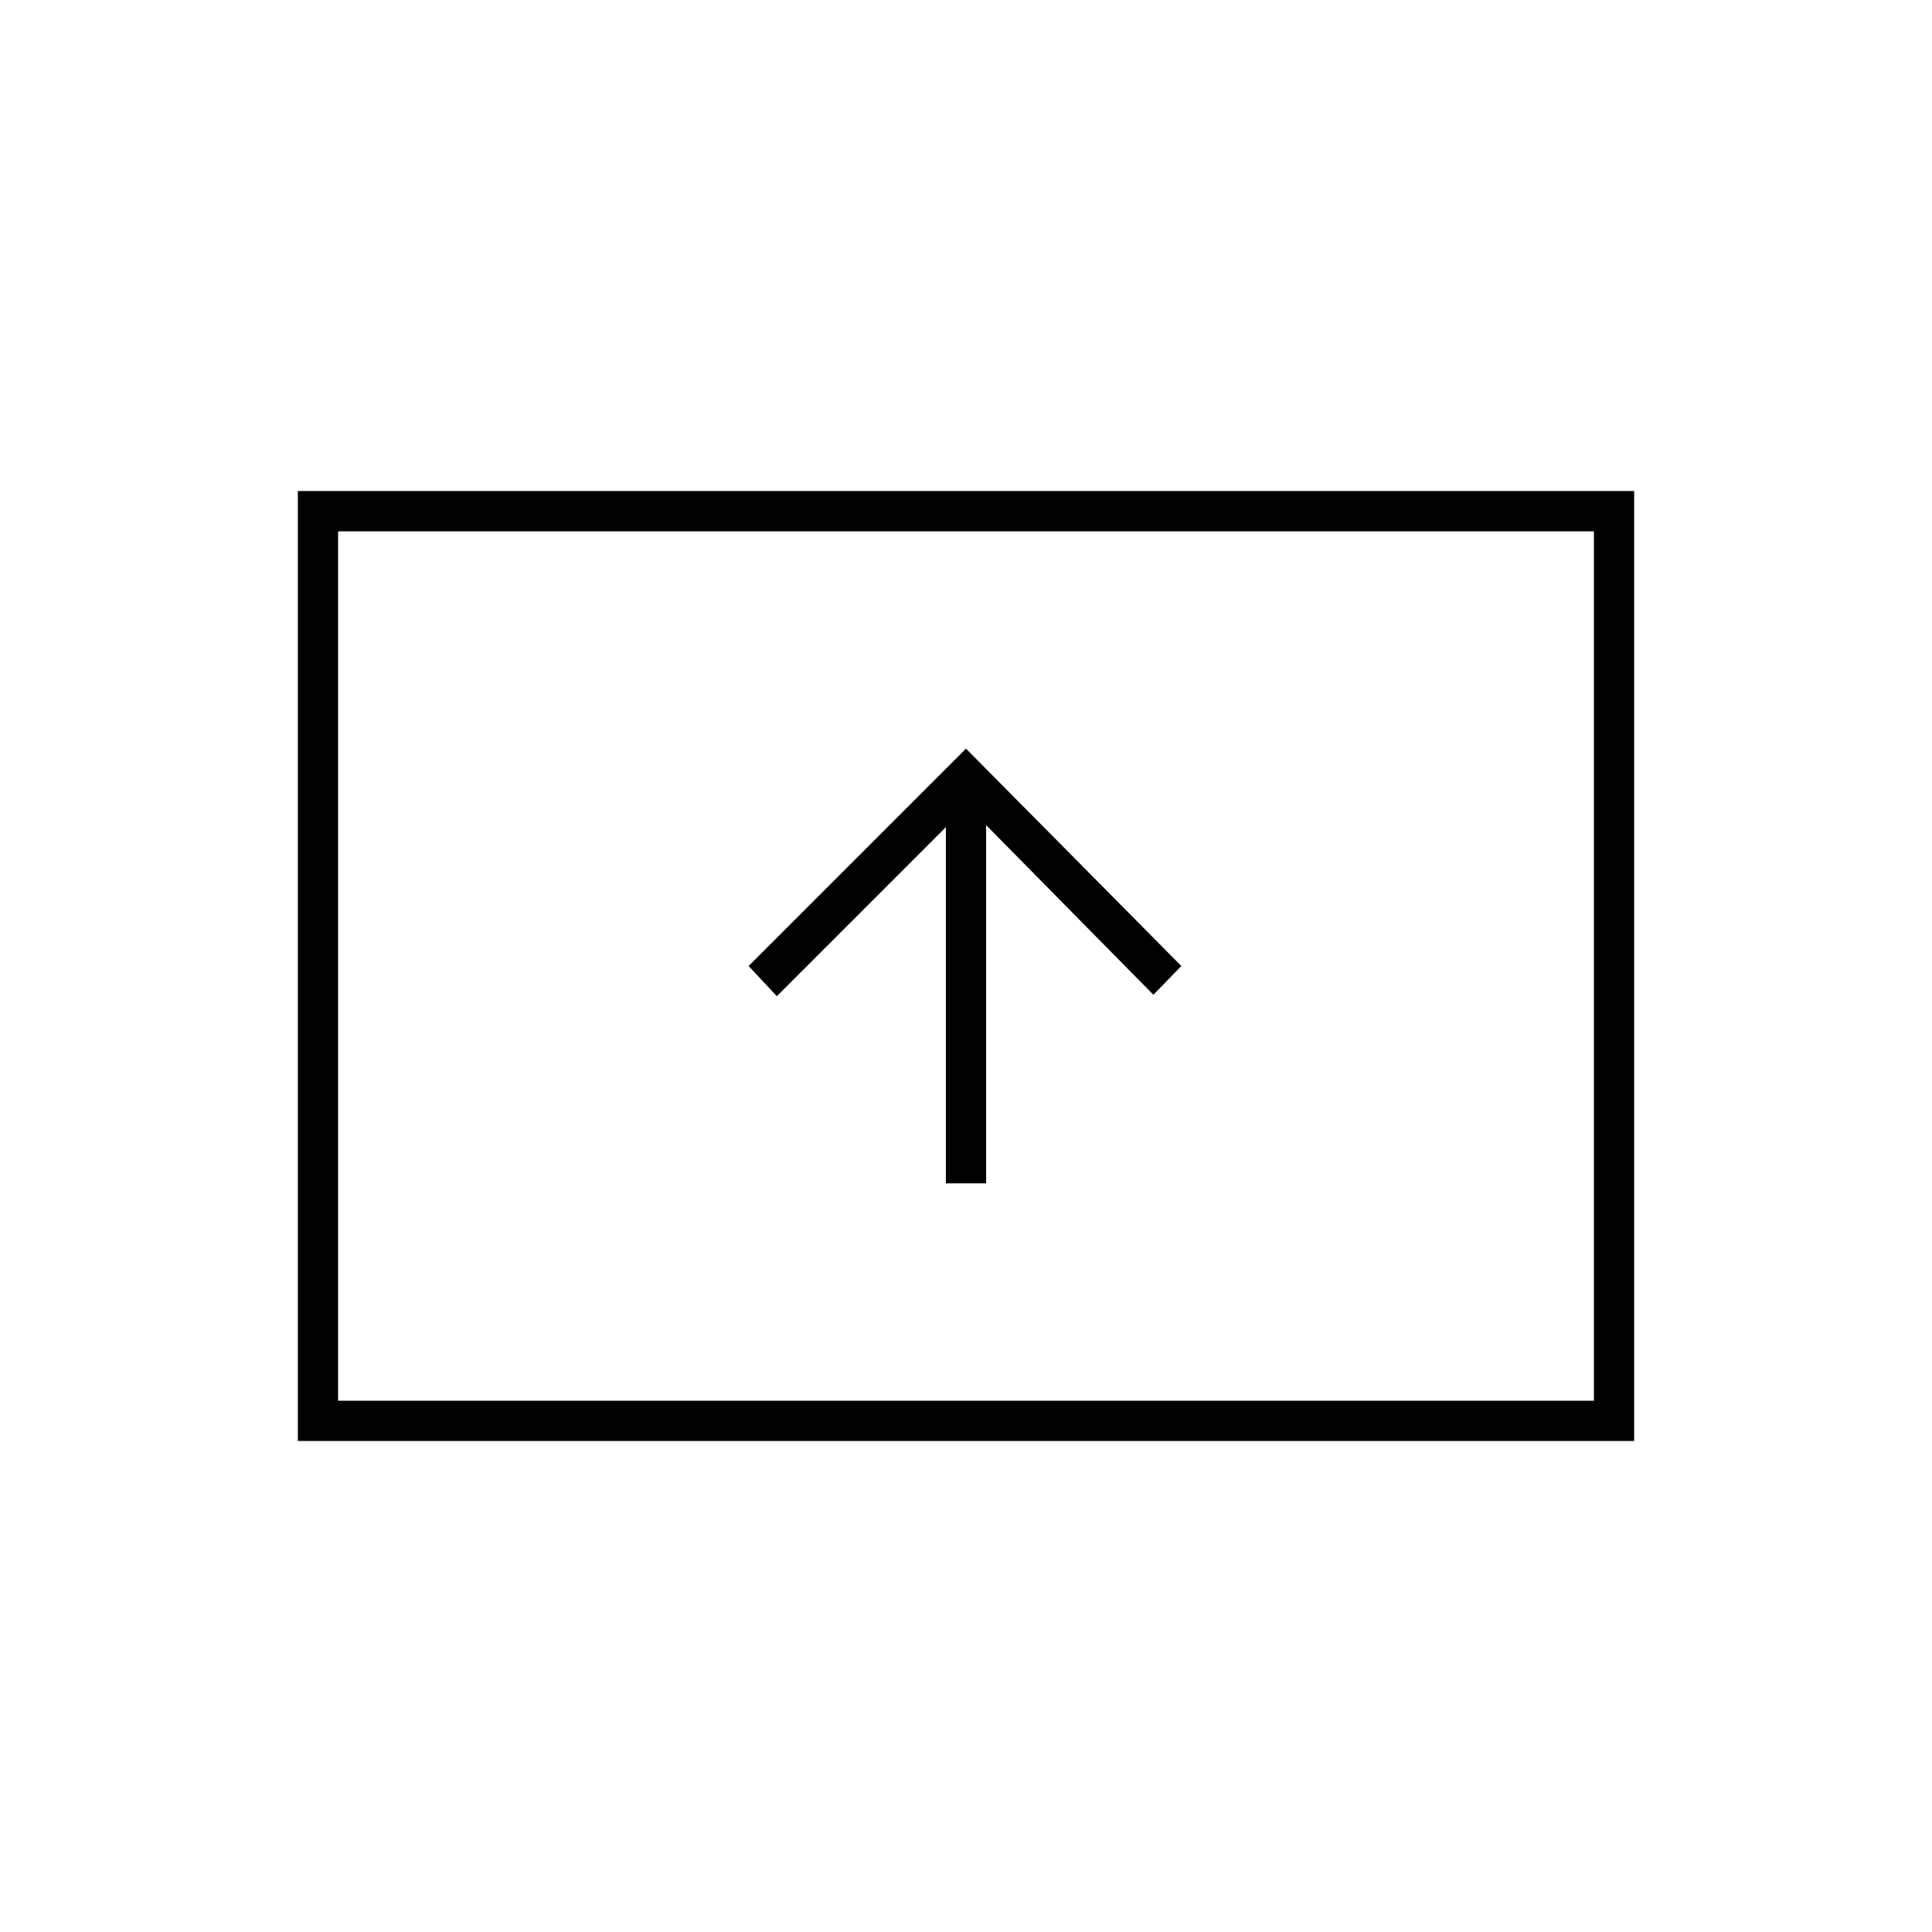 <svg xmlns="http://www.w3.org/2000/svg" height="20" viewBox="0 -960 960 960" width="20"><path d="M470-372h20v-178l83.124 84.3L587-480 480-588 372-480l14 15 84-84v177ZM148-244v-472h664v472H148Zm20-20h624v-432H168v432Zm0 0v-432 432Z"/></svg>